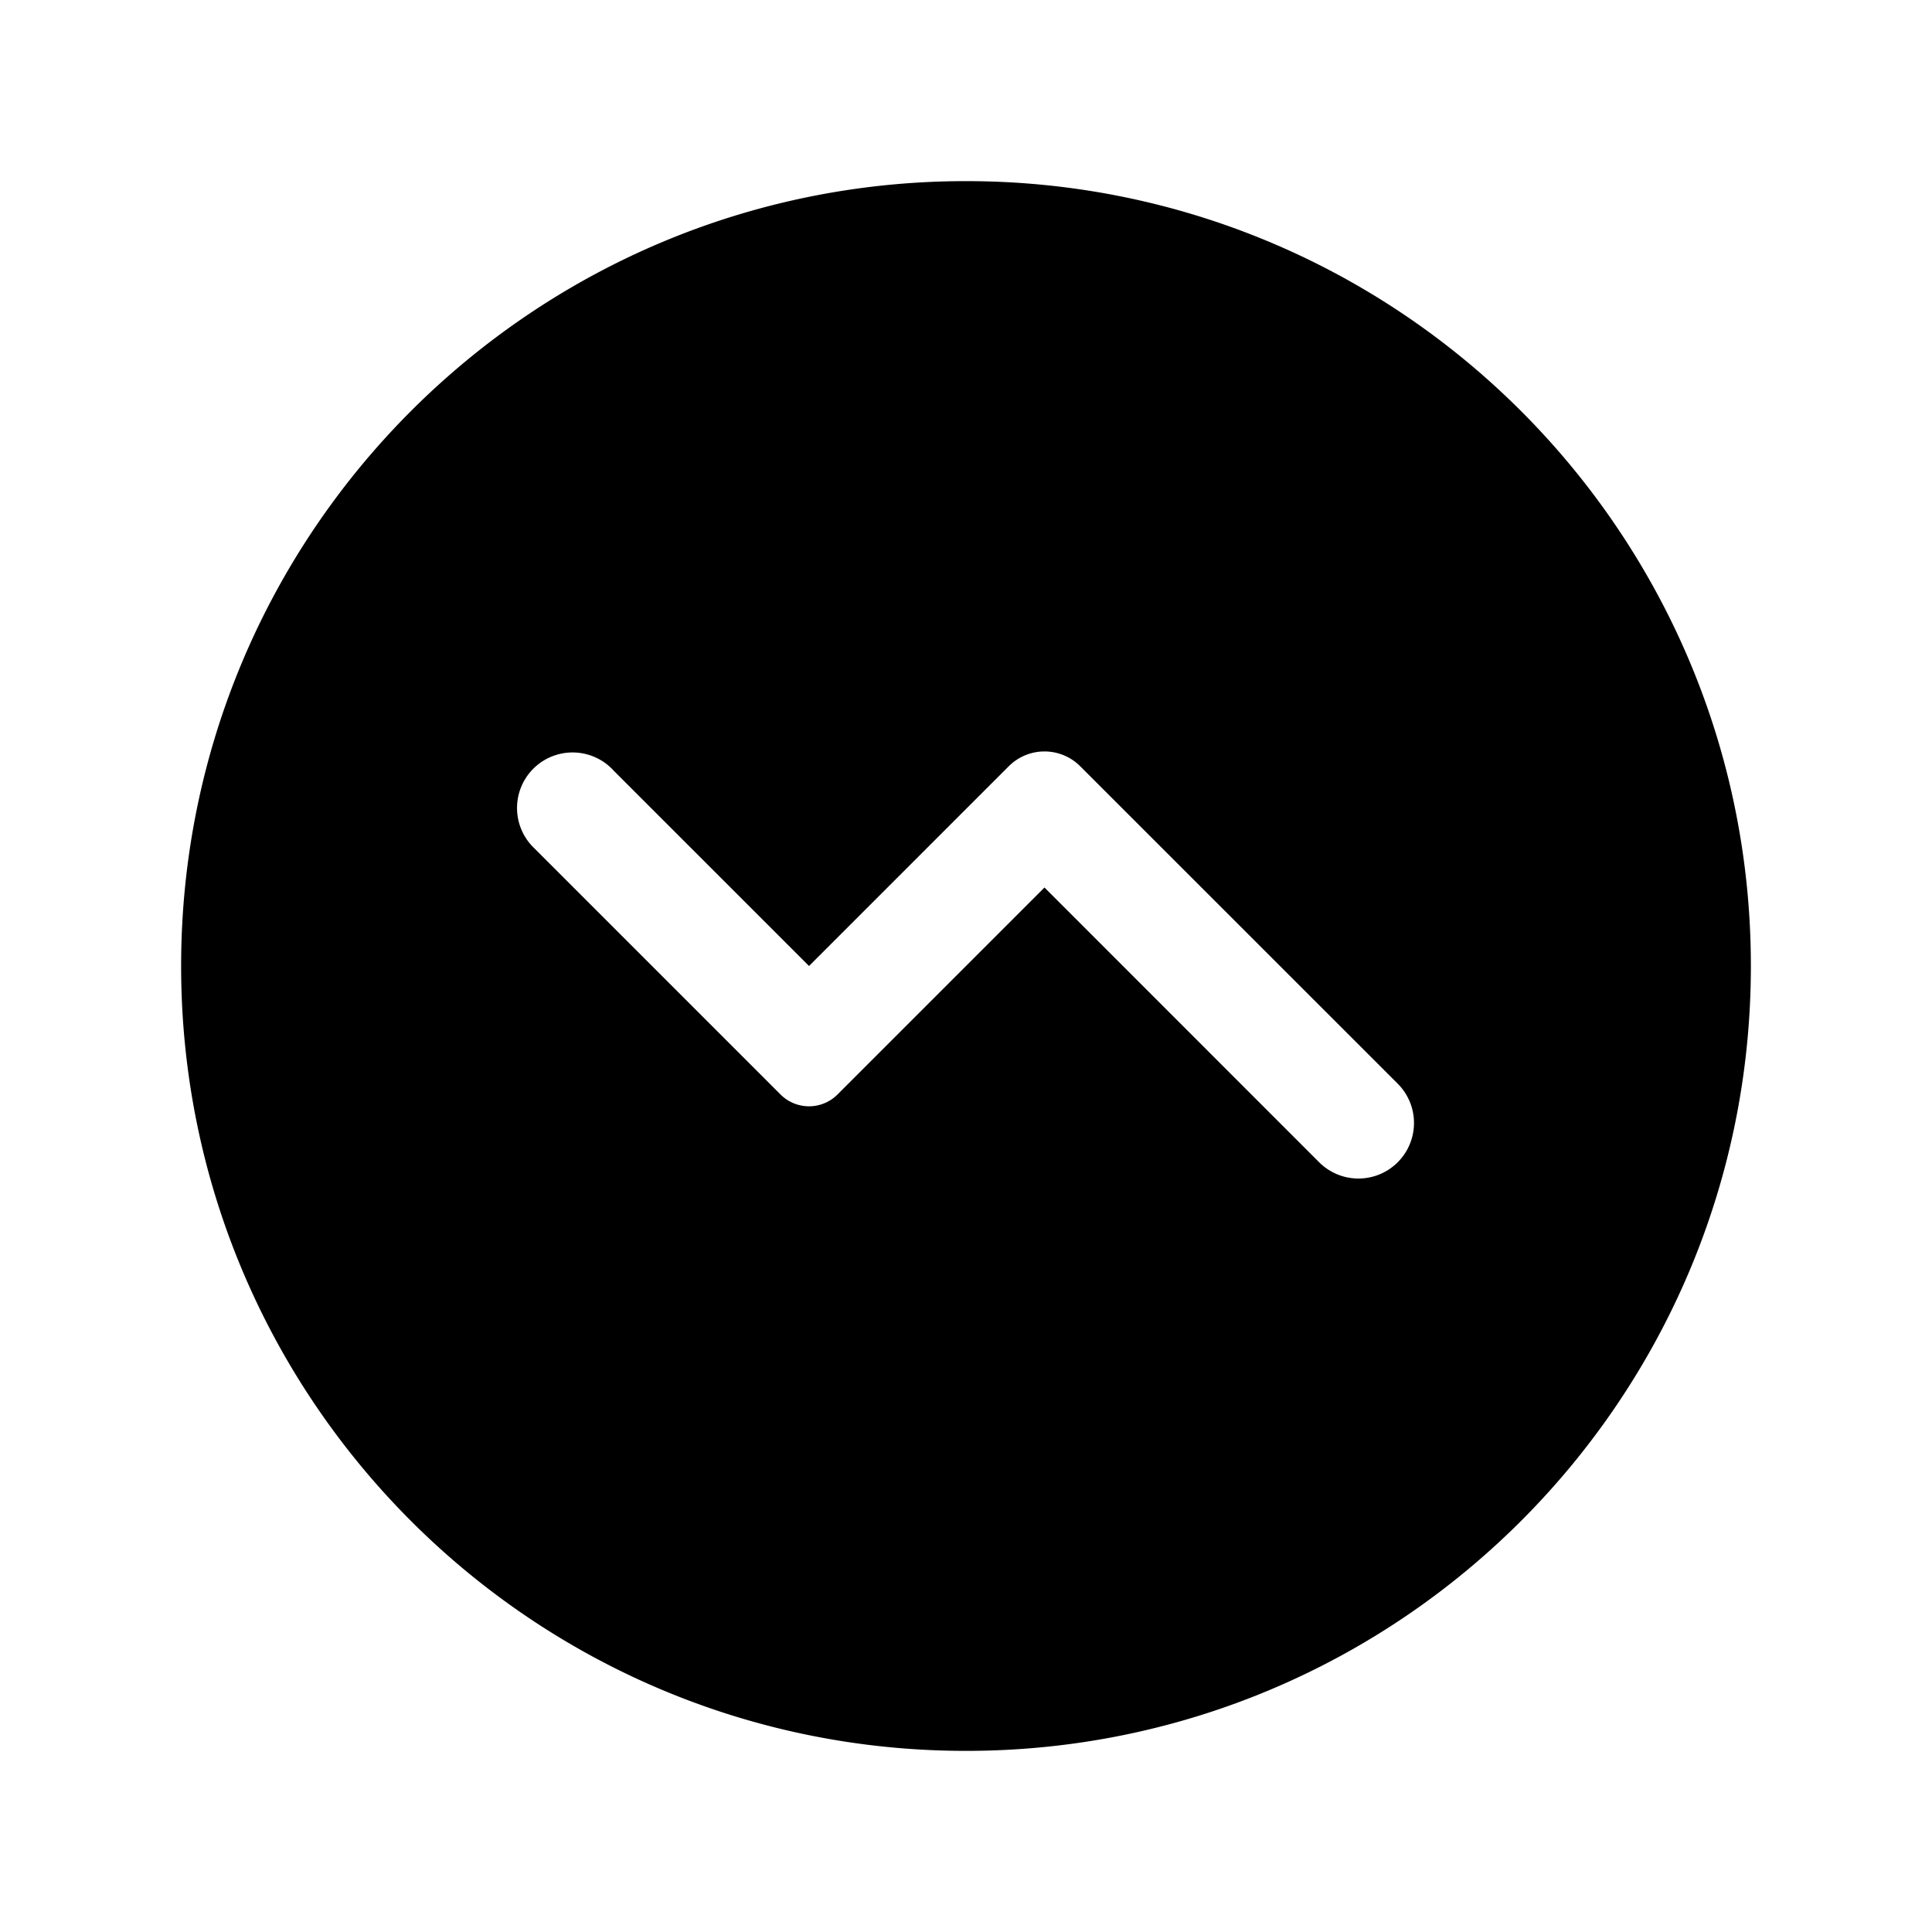 <svg xmlns="http://www.w3.org/2000/svg" viewBox="0 0 24 24" fill="currentColor" aria-hidden="true" data-slot="icon">
  <path fill-rule="evenodd" d="M12 21.75c5.385 0 9.75-4.365 9.75-9.75S17.385 2.25 12 2.25 2.25 6.615 2.25 12s4.365 9.75 9.75 9.75M7.612 9.562 10.05 12l2.482-2.482a.627.627 0 0 1 .886 0l3.945 3.944a.69.69 0 0 1-.976.976l-3.412-3.413-2.57 2.57a.5.5 0 0 1-.71 0l-3.058-3.058a.69.69 0 1 1 .976-.975Z" clip-rule="evenodd"/>
</svg>
